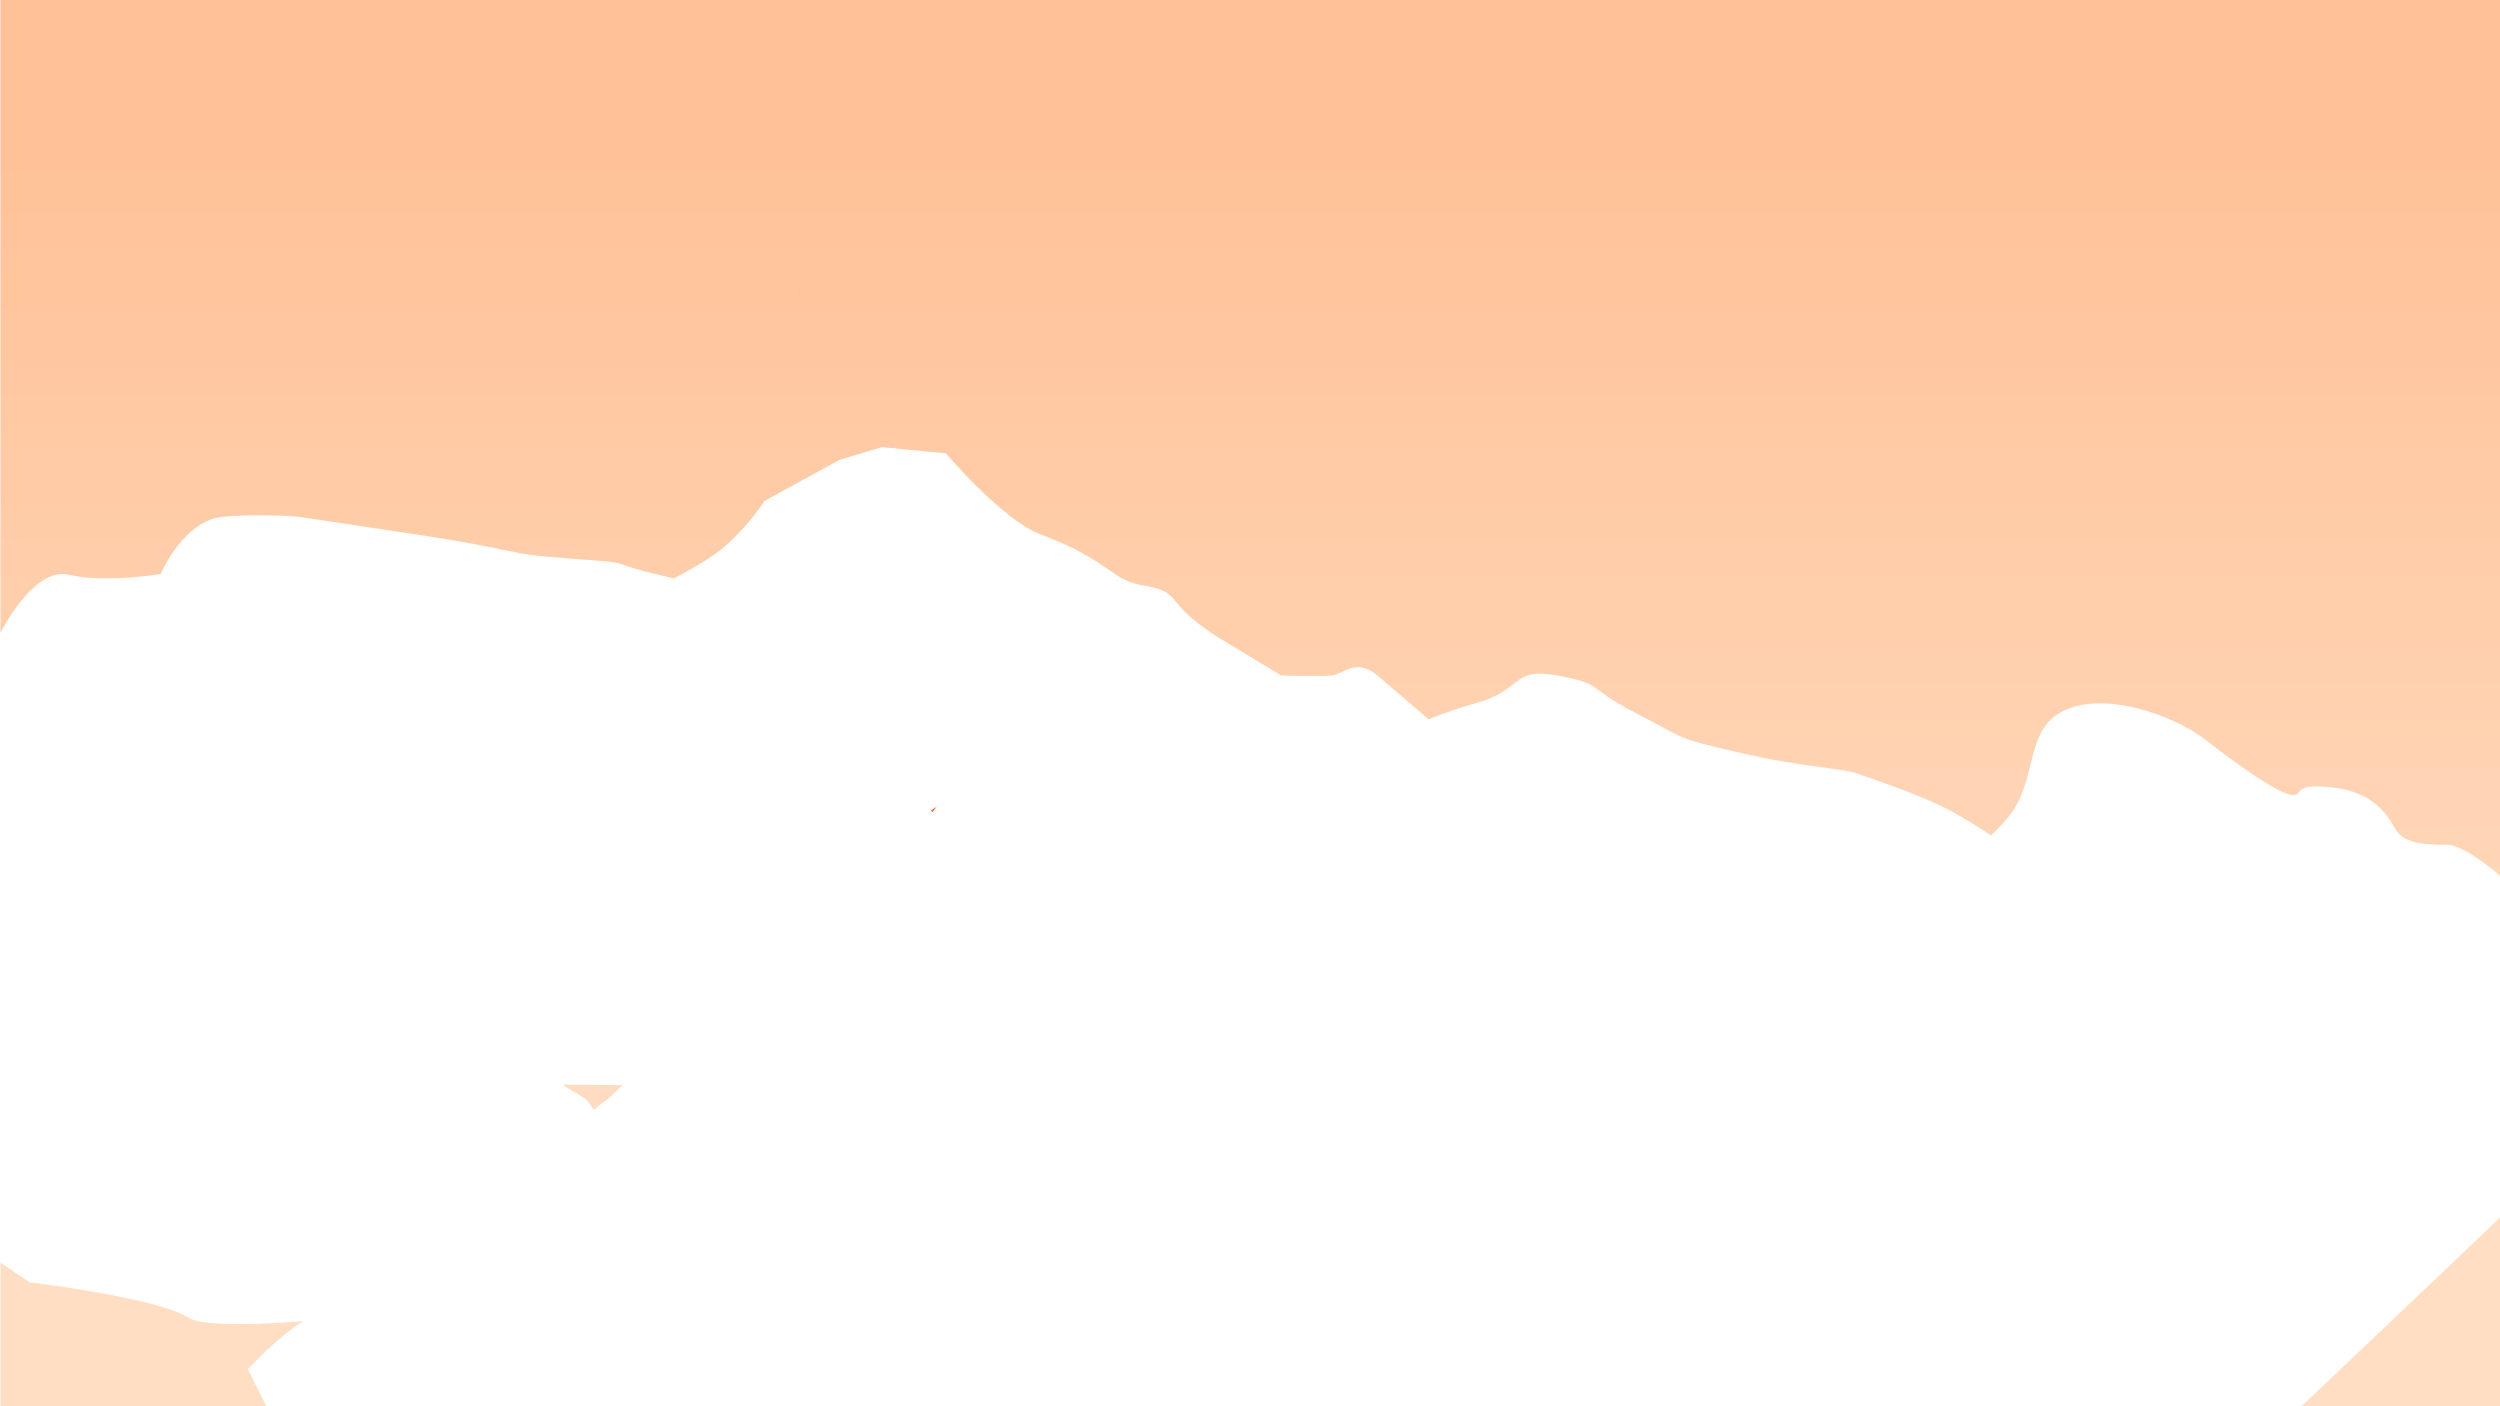 <?xml version="1.0" encoding="utf-8"?>
<svg xmlns="http://www.w3.org/2000/svg" width="4000.5" height="2250.5" viewBox="0 0 4000.5 2250.5">
  <defs>
    <clipPath id="clip-0">
      <path clip-rule="nonzero" d="M 0 0 L 4000.5 0 L 4000.5 2250 L 0 2250 Z M 0 0 "/>
    </clipPath>
    <clipPath id="clip-2">
      <path clip-rule="nonzero" d="M 4000.5 2250 L 0.5 2250 L 0.5 1502.211 L 47.07 1525.551 C 47.07 1525.551 253.5 1544.172 301.172 1567.699 C 311.898 1572.988 341.438 1575.309 382.285 1575.309 C 411.934 1575.309 447.52 1574.09 486.184 1571.91 C 451.141 1585.441 396.5 1629 396.5 1629 L 489.5 1769 L 648.98 1802.68 L 1513.559 1832.539 L 1567.93 1825.422 L 1603.102 1886 C 1603.102 1886 3285.5 1931 3302.5 1931.859 C 3302.52 1931.859 3302.531 1931.859 3302.551 1931.859 C 3320.75 1931.859 4000.5 1448.309 4000.5 1448.309 L 4000.5 2250 M 949.531 1320.469 C 938.496 1304.32 929.797 1305.43 899.996 1290.359 C 932.031 1290.66 964.18 1290.879 995.848 1291.051 C 983.293 1300.32 973.449 1307.379 968.141 1309.789 C 965.254 1311.102 958.66 1314.922 949.531 1320.469 M 4000.5 1041.809 C 4000.5 1041.809 3943.5 1005 3915.5 1005 C 3887.5 1005 3847.5 1005 3833.5 987 C 3819.5 969 3797.5 942 3731.469 936.762 C 3731.219 936.738 3730.961 936.719 3730.711 936.699 C 3720.941 935.941 3713.129 935.621 3706.84 935.621 C 3689.109 935.621 3683.52 938.191 3680.391 940.762 C 3677.262 943.328 3676.59 945.898 3668.699 945.898 C 3668.629 945.898 3668.57 945.898 3668.5 945.898 C 3665.488 945.879 3661.398 945.07 3656.43 943.59 C 3630.031 935.711 3578.789 908.93 3532.5 882 C 3491.879 858.359 3421.25 836.91 3360.922 836.75 C 3360.641 836.75 3360.371 836.75 3360.09 836.75 C 3339.039 836.75 3319.27 839.371 3302.5 845.41 C 3237.5 868.828 3262.5 928 3212.5 973 C 3204.781 979.949 3195.828 986.949 3185.91 993.941 C 3163.59 982.988 3135.059 969.68 3111.648 961 C 3065.801 944 3001.5 928 2972.551 920.559 C 2943.602 913.129 2883.5 913 2780.699 895 C 2677.891 877 2702.5 881 2619 849 C 2535.5 817 2567.5 814 2492.449 803.711 C 2481.129 802.148 2472 801.461 2464.391 801.461 C 2421.52 801.461 2426.781 823.371 2360.781 836.75 C 2333.09 842.359 2309.738 848.828 2285.691 855.801 C 2255.109 836.129 2221 814.289 2204 803.699 C 2192.012 796.23 2181.781 793.738 2172.75 793.738 C 2155.441 793.738 2142.559 802.91 2130.219 803.699 C 2123.961 804.102 2112.988 804.238 2101.129 804.238 C 2077.43 804.238 2050.219 803.699 2050.219 803.699 L 1972 768.5 C 1972 768.5 1908 742.5 1881.961 716.219 C 1855.922 689.941 1826 704.5 1785.762 683.781 C 1745.512 663.059 1724 652.5 1663.789 635.371 C 1603.578 618.238 1513.559 539.43 1513.559 539.43 L 1485.859 537.391 L 1411.289 531.898 L 1405.379 533.211 L 1374.25 540.129 L 1343.531 546.949 L 1281.27 572.281 L 1223.359 595.852 C 1223.359 595.852 1221.641 597.852 1218.379 601.27 C 1208.93 611.211 1186.531 633.09 1156.07 652.27 C 1142.23 660.988 1120.09 671.121 1096.852 680.711 C 1090.781 683.219 1084.648 685.691 1078.559 688.078 C 1078.43 688.141 1078.289 688.191 1078.16 688.238 C 1070.449 686.77 1062.34 685.281 1053.809 683.781 C 1051.219 683.32 1048.738 682.879 1046.379 682.449 C 959.828 666.789 1025.441 670.828 913.121 664.59 C 797.738 658.18 844.5 656 662 635.371 C 479.5 614.738 475.141 614.66 475.141 614.66 C 475.141 614.66 451.746 613.031 417.035 613.031 C 399.684 613.031 379.5 613.441 358 614.66 C 293.5 618.32 256.969 682.879 256.969 682.879 C 256.969 682.879 214.973 688.102 170.066 688.102 C 149.43 688.102 128.18 687 110.109 683.781 C 106.676 683.172 103.258 682.879 99.867 682.879 C 49.68 682.879 5.445 745.871 0.5 753.148 L 0.5 0 L 4000.5 0 L 4000.5 1041.809 "/>
    </clipPath>
    <linearGradient id="linear-pattern-0" gradientUnits="userSpaceOnUse" x1="0.065" y1="0" x2="1.636" y2="0" gradientTransform="matrix(0, 2263.127, -1432.16, 0, 2000.5, -364.324)">
      <stop offset="0" stop-color="rgb(100%, 76.077%, 59.607%)" stop-opacity="1"/>
      <stop offset="0.062" stop-color="rgb(100%, 76.077%, 59.607%)" stop-opacity="1"/>
      <stop offset="0.094" stop-color="rgb(100%, 76.077%, 59.607%)" stop-opacity="1"/>
      <stop offset="0.109" stop-color="rgb(100%, 76.077%, 59.607%)" stop-opacity="1"/>
      <stop offset="0.117" stop-color="rgb(100%, 76.083%, 59.618%)" stop-opacity="1"/>
      <stop offset="0.121" stop-color="rgb(100%, 76.219%, 59.83%)" stop-opacity="1"/>
      <stop offset="0.125" stop-color="rgb(100%, 76.347%, 60.031%)" stop-opacity="1"/>
      <stop offset="0.129" stop-color="rgb(100%, 76.476%, 60.233%)" stop-opacity="1"/>
      <stop offset="0.133" stop-color="rgb(100%, 76.604%, 60.434%)" stop-opacity="1"/>
      <stop offset="0.137" stop-color="rgb(100%, 76.732%, 60.635%)" stop-opacity="1"/>
      <stop offset="0.141" stop-color="rgb(100%, 76.86%, 60.837%)" stop-opacity="1"/>
      <stop offset="0.144" stop-color="rgb(100%, 76.988%, 61.038%)" stop-opacity="1"/>
      <stop offset="0.148" stop-color="rgb(100%, 77.116%, 61.24%)" stop-opacity="1"/>
      <stop offset="0.152" stop-color="rgb(100%, 77.245%, 61.441%)" stop-opacity="1"/>
      <stop offset="0.156" stop-color="rgb(100%, 77.373%, 61.642%)" stop-opacity="1"/>
      <stop offset="0.16" stop-color="rgb(100%, 77.501%, 61.844%)" stop-opacity="1"/>
      <stop offset="0.164" stop-color="rgb(100%, 77.629%, 62.045%)" stop-opacity="1"/>
      <stop offset="0.168" stop-color="rgb(100%, 77.757%, 62.247%)" stop-opacity="1"/>
      <stop offset="0.172" stop-color="rgb(100%, 77.885%, 62.448%)" stop-opacity="1"/>
      <stop offset="0.176" stop-color="rgb(100%, 78.014%, 62.65%)" stop-opacity="1"/>
      <stop offset="0.18" stop-color="rgb(100%, 78.142%, 62.851%)" stop-opacity="1"/>
      <stop offset="0.184" stop-color="rgb(100%, 78.27%, 63.052%)" stop-opacity="1"/>
      <stop offset="0.188" stop-color="rgb(100%, 78.398%, 63.254%)" stop-opacity="1"/>
      <stop offset="0.191" stop-color="rgb(100%, 78.526%, 63.455%)" stop-opacity="1"/>
      <stop offset="0.195" stop-color="rgb(100%, 78.654%, 63.657%)" stop-opacity="1"/>
      <stop offset="0.199" stop-color="rgb(100%, 78.783%, 63.858%)" stop-opacity="1"/>
      <stop offset="0.203" stop-color="rgb(100%, 78.911%, 64.059%)" stop-opacity="1"/>
      <stop offset="0.207" stop-color="rgb(100%, 79.039%, 64.261%)" stop-opacity="1"/>
      <stop offset="0.211" stop-color="rgb(100%, 79.167%, 64.462%)" stop-opacity="1"/>
      <stop offset="0.215" stop-color="rgb(100%, 79.295%, 64.664%)" stop-opacity="1"/>
      <stop offset="0.219" stop-color="rgb(100%, 79.424%, 64.865%)" stop-opacity="1"/>
      <stop offset="0.223" stop-color="rgb(100%, 79.552%, 65.067%)" stop-opacity="1"/>
      <stop offset="0.227" stop-color="rgb(100%, 79.68%, 65.268%)" stop-opacity="1"/>
      <stop offset="0.231" stop-color="rgb(100%, 79.808%, 65.469%)" stop-opacity="1"/>
      <stop offset="0.234" stop-color="rgb(100%, 79.936%, 65.671%)" stop-opacity="1"/>
      <stop offset="0.238" stop-color="rgb(100%, 80.064%, 65.872%)" stop-opacity="1"/>
      <stop offset="0.242" stop-color="rgb(100%, 80.193%, 66.074%)" stop-opacity="1"/>
      <stop offset="0.246" stop-color="rgb(100%, 80.321%, 66.275%)" stop-opacity="1"/>
      <stop offset="0.25" stop-color="rgb(100%, 80.449%, 66.476%)" stop-opacity="1"/>
      <stop offset="0.254" stop-color="rgb(100%, 80.577%, 66.678%)" stop-opacity="1"/>
      <stop offset="0.258" stop-color="rgb(100%, 80.705%, 66.879%)" stop-opacity="1"/>
      <stop offset="0.262" stop-color="rgb(100%, 80.833%, 67.081%)" stop-opacity="1"/>
      <stop offset="0.266" stop-color="rgb(100%, 80.962%, 67.282%)" stop-opacity="1"/>
      <stop offset="0.27" stop-color="rgb(100%, 81.09%, 67.484%)" stop-opacity="1"/>
      <stop offset="0.273" stop-color="rgb(100%, 81.218%, 67.685%)" stop-opacity="1"/>
      <stop offset="0.277" stop-color="rgb(100%, 81.346%, 67.886%)" stop-opacity="1"/>
      <stop offset="0.281" stop-color="rgb(100%, 81.474%, 68.088%)" stop-opacity="1"/>
      <stop offset="0.285" stop-color="rgb(100%, 81.602%, 68.289%)" stop-opacity="1"/>
      <stop offset="0.289" stop-color="rgb(100%, 81.731%, 68.491%)" stop-opacity="1"/>
      <stop offset="0.293" stop-color="rgb(100%, 81.859%, 68.692%)" stop-opacity="1"/>
      <stop offset="0.297" stop-color="rgb(100%, 81.987%, 68.893%)" stop-opacity="1"/>
      <stop offset="0.301" stop-color="rgb(100%, 82.115%, 69.095%)" stop-opacity="1"/>
      <stop offset="0.305" stop-color="rgb(100%, 82.243%, 69.296%)" stop-opacity="1"/>
      <stop offset="0.309" stop-color="rgb(100%, 82.372%, 69.498%)" stop-opacity="1"/>
      <stop offset="0.312" stop-color="rgb(100%, 82.5%, 69.699%)" stop-opacity="1"/>
      <stop offset="0.316" stop-color="rgb(100%, 82.628%, 69.901%)" stop-opacity="1"/>
      <stop offset="0.32" stop-color="rgb(100%, 82.756%, 70.102%)" stop-opacity="1"/>
      <stop offset="0.324" stop-color="rgb(100%, 82.884%, 70.303%)" stop-opacity="1"/>
      <stop offset="0.328" stop-color="rgb(100%, 83.012%, 70.505%)" stop-opacity="1"/>
      <stop offset="0.332" stop-color="rgb(100%, 83.141%, 70.706%)" stop-opacity="1"/>
      <stop offset="0.336" stop-color="rgb(100%, 83.269%, 70.908%)" stop-opacity="1"/>
      <stop offset="0.34" stop-color="rgb(100%, 83.397%, 71.109%)" stop-opacity="1"/>
      <stop offset="0.344" stop-color="rgb(100%, 83.525%, 71.31%)" stop-opacity="1"/>
      <stop offset="0.348" stop-color="rgb(100%, 83.653%, 71.512%)" stop-opacity="1"/>
      <stop offset="0.352" stop-color="rgb(100%, 83.781%, 71.713%)" stop-opacity="1"/>
      <stop offset="0.355" stop-color="rgb(100%, 83.91%, 71.915%)" stop-opacity="1"/>
      <stop offset="0.359" stop-color="rgb(100%, 84.038%, 72.116%)" stop-opacity="1"/>
      <stop offset="0.363" stop-color="rgb(100%, 84.166%, 72.318%)" stop-opacity="1"/>
      <stop offset="0.367" stop-color="rgb(100%, 84.294%, 72.519%)" stop-opacity="1"/>
      <stop offset="0.371" stop-color="rgb(100%, 84.422%, 72.72%)" stop-opacity="1"/>
      <stop offset="0.375" stop-color="rgb(100%, 84.55%, 72.922%)" stop-opacity="1"/>
      <stop offset="0.379" stop-color="rgb(100%, 84.679%, 73.123%)" stop-opacity="1"/>
      <stop offset="0.383" stop-color="rgb(100%, 84.807%, 73.325%)" stop-opacity="1"/>
      <stop offset="0.387" stop-color="rgb(100%, 84.935%, 73.524%)" stop-opacity="1"/>
      <stop offset="0.391" stop-color="rgb(100%, 85.063%, 73.726%)" stop-opacity="1"/>
      <stop offset="0.395" stop-color="rgb(100%, 85.191%, 73.927%)" stop-opacity="1"/>
      <stop offset="0.398" stop-color="rgb(100%, 85.32%, 74.129%)" stop-opacity="1"/>
      <stop offset="0.402" stop-color="rgb(100%, 85.448%, 74.33%)" stop-opacity="1"/>
      <stop offset="0.406" stop-color="rgb(100%, 85.576%, 74.532%)" stop-opacity="1"/>
      <stop offset="0.41" stop-color="rgb(100%, 85.704%, 74.733%)" stop-opacity="1"/>
      <stop offset="0.414" stop-color="rgb(100%, 85.832%, 74.934%)" stop-opacity="1"/>
      <stop offset="0.418" stop-color="rgb(100%, 85.96%, 75.136%)" stop-opacity="1"/>
      <stop offset="0.422" stop-color="rgb(100%, 86.089%, 75.337%)" stop-opacity="1"/>
      <stop offset="0.426" stop-color="rgb(100%, 86.217%, 75.539%)" stop-opacity="1"/>
      <stop offset="0.43" stop-color="rgb(100%, 86.345%, 75.74%)" stop-opacity="1"/>
      <stop offset="0.434" stop-color="rgb(100%, 86.473%, 75.941%)" stop-opacity="1"/>
      <stop offset="0.438" stop-color="rgb(100%, 86.601%, 76.143%)" stop-opacity="1"/>
      <stop offset="0.441" stop-color="rgb(100%, 86.729%, 76.344%)" stop-opacity="1"/>
      <stop offset="0.445" stop-color="rgb(100%, 86.858%, 76.546%)" stop-opacity="1"/>
      <stop offset="0.453" stop-color="rgb(100%, 86.957%, 76.703%)" stop-opacity="1"/>
      <stop offset="0.469" stop-color="rgb(100%, 87.057%, 76.862%)" stop-opacity="1"/>
      <stop offset="0.5" stop-color="rgb(100%, 87.057%, 76.862%)" stop-opacity="1"/>
      <stop offset="1" stop-color="rgb(100%, 87.057%, 76.862%)" stop-opacity="1"/>
    </linearGradient>
    <clipPath id="clip-6">
      <path clip-rule="nonzero" d="M 1278 463 L 1280 463 L 1280 468 L 1278 468 Z M 1278 463 "/>
    </clipPath>
    <clipPath id="clip-7">
      <path clip-rule="nonzero" d="M 1279.531 467.281 L 1278.98 464.859 C 1278.898 464.48 1278.789 464.02 1279.238 463.859 C 1279.309 463.828 1279.68 463.719 1279.922 464.18 C 1280.031 464.359 1280 464.609 1279.961 464.84 Z M 1279.531 467.281 "/>
    </clipPath>
    <clipPath id="clip-8">
      <path clip-rule="nonzero" d="M 1279.531 467.281 L 1278.98 464.859 C 1278.898 464.48 1278.789 464.02 1279.238 463.859 C 1279.309 463.828 1279.68 463.719 1279.922 464.18 C 1280.031 464.359 1280 464.609 1279.961 464.84 L 1279.531 467.281 "/>
    </clipPath>
    <linearGradient id="linear-pattern-2" gradientUnits="userSpaceOnUse" x1="-0.041" y1="0" x2="1.011" y2="0" gradientTransform="matrix(-0.194, 3.441, -3.441, -0.194, 1279.49, 463.83)">
      <stop offset="0" stop-color="rgb(96.077%, 68.234%, 52.548%)" stop-opacity="1"/>
      <stop offset="0.25" stop-color="rgb(96.077%, 68.234%, 52.548%)" stop-opacity="1"/>
      <stop offset="0.375" stop-color="rgb(96.115%, 68.349%, 52.663%)" stop-opacity="1"/>
      <stop offset="0.5" stop-color="rgb(96.202%, 68.608%, 52.922%)" stop-opacity="1"/>
      <stop offset="0.625" stop-color="rgb(96.298%, 68.896%, 53.209%)" stop-opacity="1"/>
      <stop offset="0.75" stop-color="rgb(96.394%, 69.183%, 53.497%)" stop-opacity="1"/>
      <stop offset="1" stop-color="rgb(96.455%, 69.37%, 53.683%)" stop-opacity="1"/>
    </linearGradient>
  </defs>
  <g clip-path="url(#clip-0)" style="" transform="matrix(1, 0, 0, 1.345, 0.171, 0)">
    <g clip-path="url(#clip-2)">
      <path fill-rule="nonzero" fill="url(#linear-pattern-0)" d="M 4000.5 -216.6 L 0.5 -216.6 L -213.67 2557.62 L 4096.8 1985.61 L 4000.5 -216.6 Z M 4000.5 -216.6" style=""/>
    </g>
  </g>
  <g clip-path="url(#clip-6)">
    <g clip-path="url(#clip-7)">
      <g clip-path="url(#clip-8)">
        <path fill-rule="nonzero" fill="url(#linear-pattern-2)" d="M 1280.23 463.73 L 1278.793 463.648 L 1278.59 467.27 L 1280.027 467.352 Z M 1280.23 463.73 "/>
      </g>
    </g>
  </g>
  <path fill-rule="nonzero" fill="rgb(87.5%, 43.138%, 25.877%)" fill-opacity="1" d="M 1491.559 1299.488 C 1490.91 1298.57 1490.281 1297.66 1489.66 1296.781 C 1495.5 1293.109 1498.828 1291 1498.828 1291 L 1492.5 1299 L 1491.559 1299.488 "/>
  <path fill-rule="nonzero" fill="rgb(74.414%, 30.2%, 18.042%)" fill-opacity="1" d="M 1575.281 1709.859 L 1575.281 1709.852 C 1575.281 1709.852 1575.309 1709.84 1575.371 1709.828 C 1575.34 1709.84 1575.309 1709.852 1575.281 1709.859 "/>
</svg>